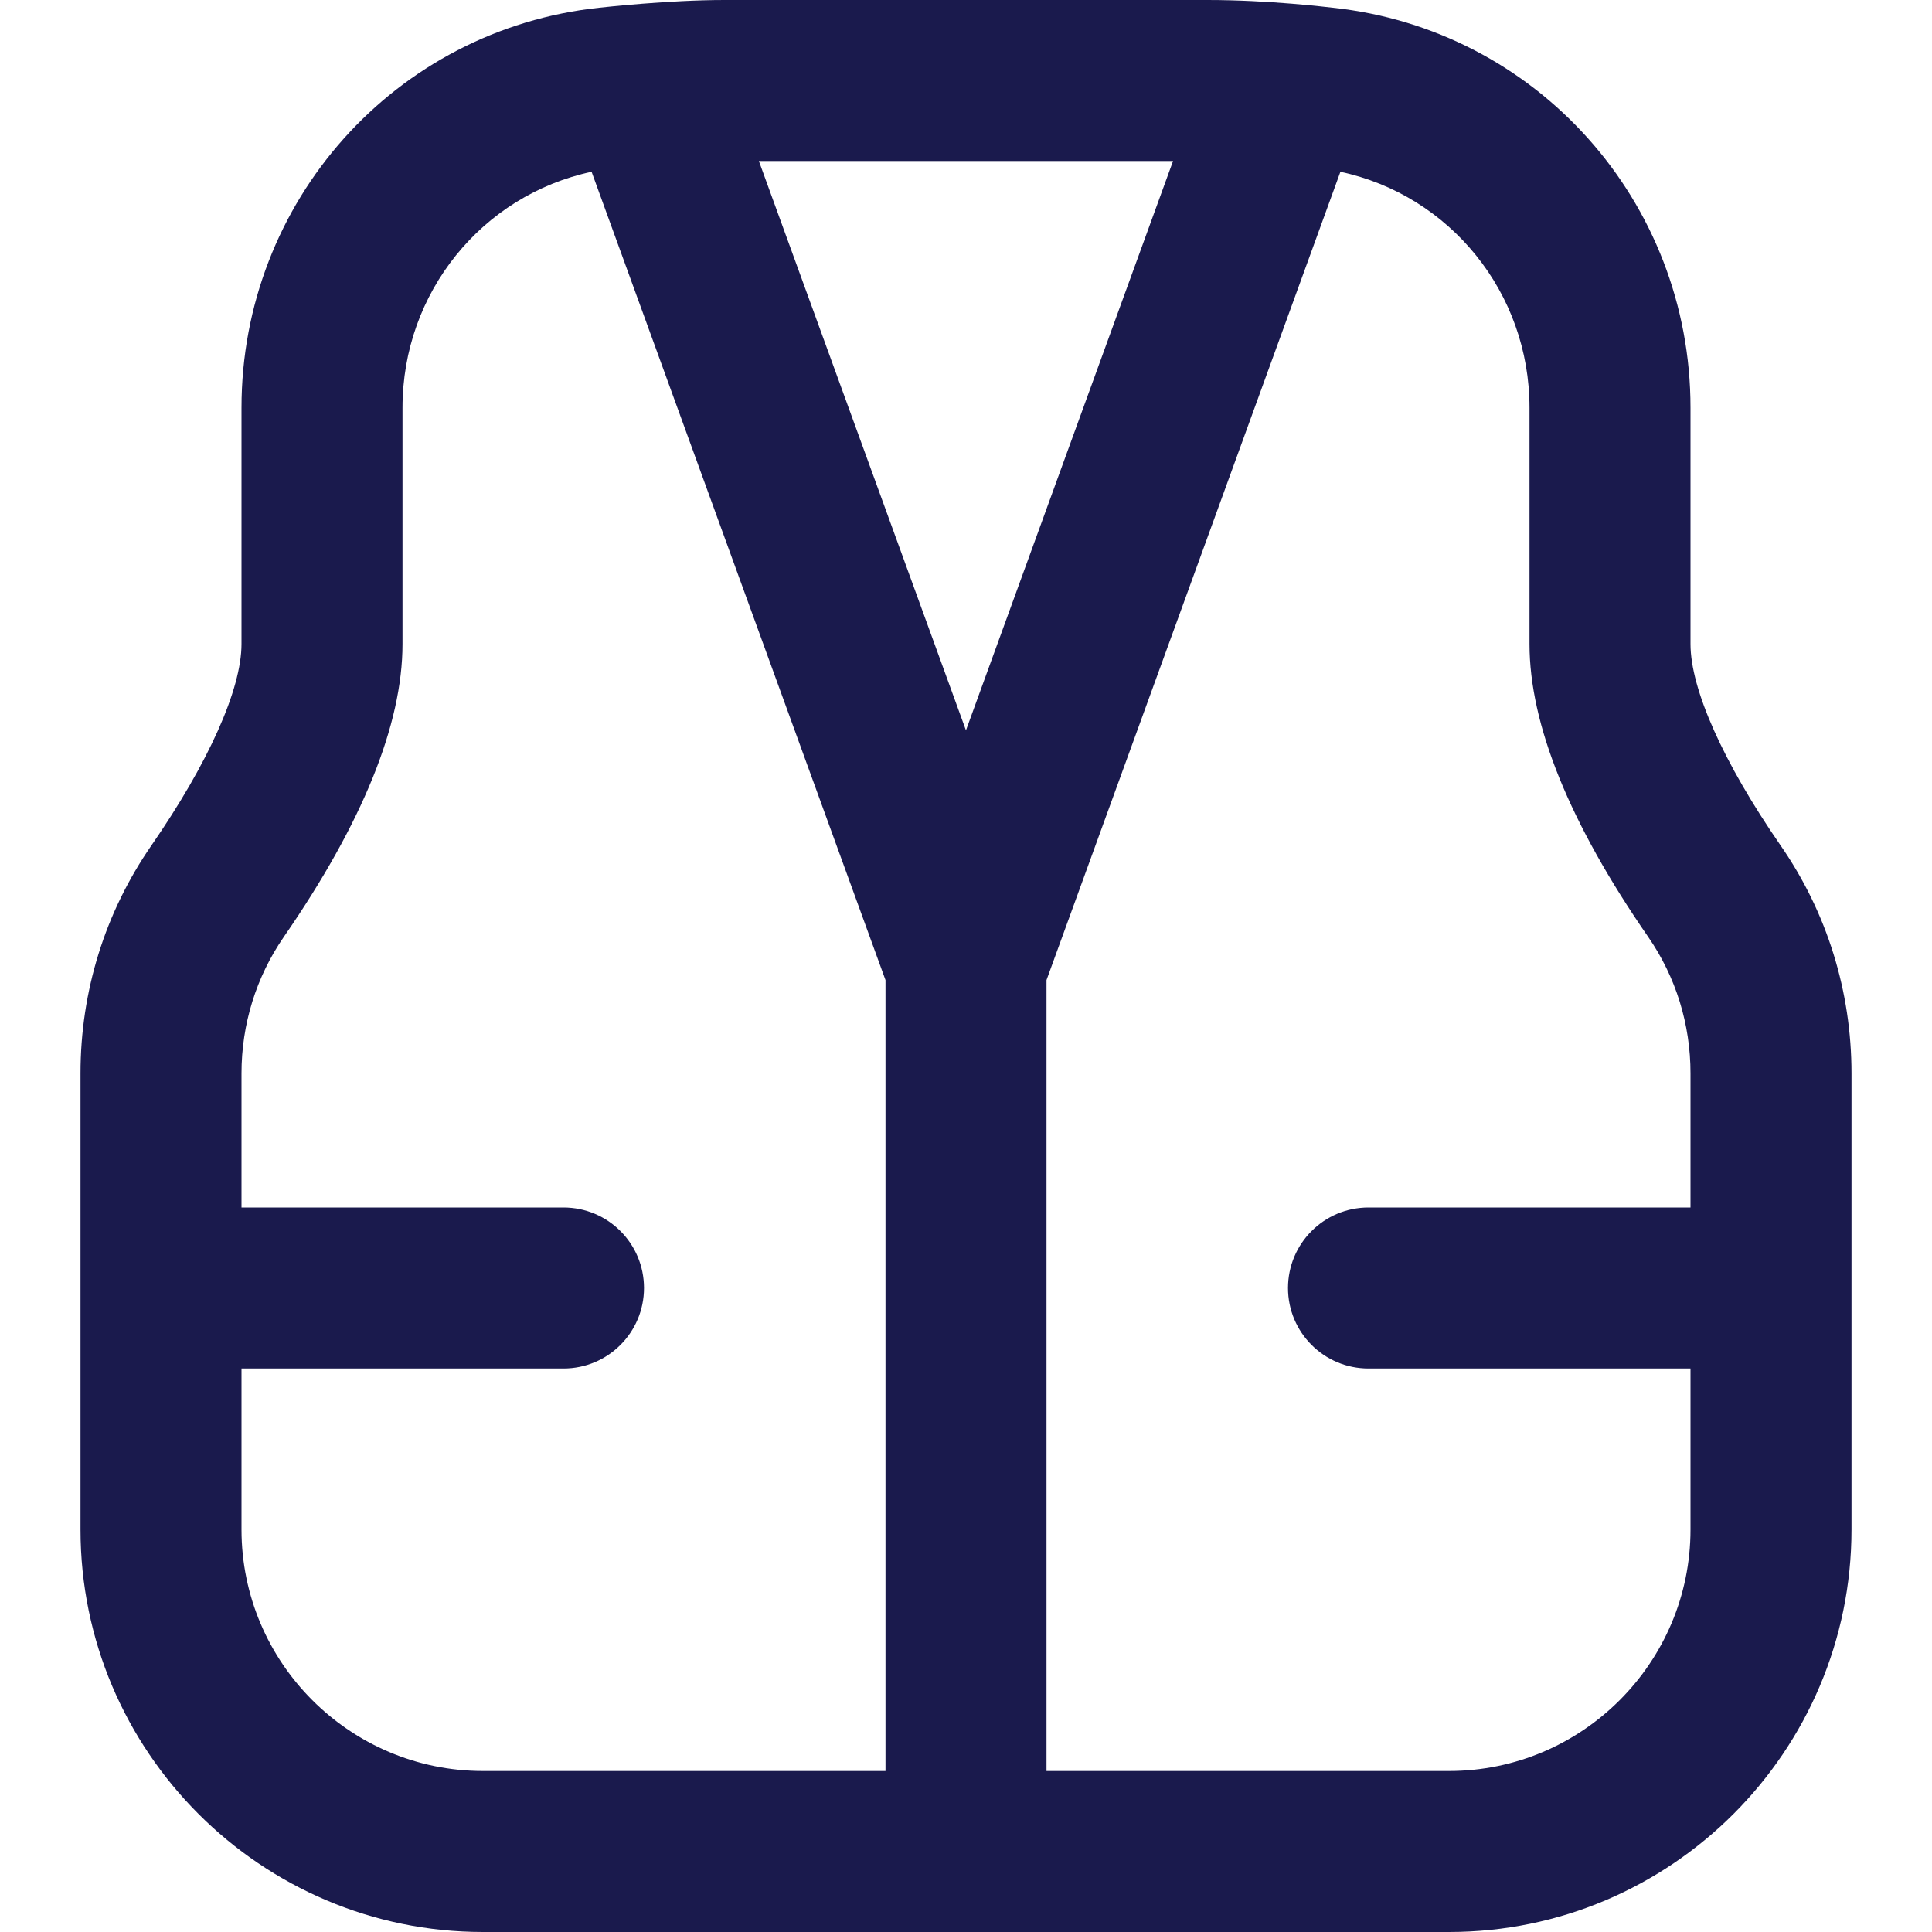 <svg width="24" height="24" viewBox="0 0 24 24" fill="none" xmlns="http://www.w3.org/2000/svg">
<g id="Category/Clothes" clip-path="url(#clip0_1655_3881)">
<path id="Vector" d="M22.12 10.504C21.408 9.473 21 8.561 21 8V5.065C21 2.502 19.09 0.366 16.557 0.096C16.501 0.09 15.77 0 15 0H9C8.308 0 7.5 0.09 7.443 0.096C4.91 0.366 3 2.502 3 5.065V8C3 8.561 2.592 9.473 1.88 10.504C1.304 11.337 1 12.315 1 13.334V19C1 21.757 3.243 24 6 24H18C20.757 24 23 21.757 23 19V13.334C23 12.315 22.696 11.336 22.12 10.504ZM12 9.074L9.427 2H14.572L11.999 9.074H12ZM3 19V17H7C7.553 17 8 16.552 8 16C8 15.448 7.553 15 7 15H3V13.334C3 12.723 3.182 12.138 3.524 11.641C4.503 10.224 5 8.999 5 8V5.065C5 3.633 5.99 2.424 7.349 2.134L11 12.175V22H6C4.346 22 3 20.654 3 19ZM18 22H13V12.175L16.651 2.134C18.01 2.424 19 3.634 19 5.065V8C19 8.999 19.496 10.224 20.476 11.641C20.819 12.138 21 12.724 21 13.334V15H17C16.447 15 16 15.448 16 16C16 16.552 16.447 17 17 17H21V19C21 20.654 19.654 22 18 22Z" fill="#1A1A4D"/>
</g>
<defs>
<clipPath id="clip0_1655_3881">
<rect width="24" height="24" fill="white"/>
</clipPath>
</defs>
</svg>
